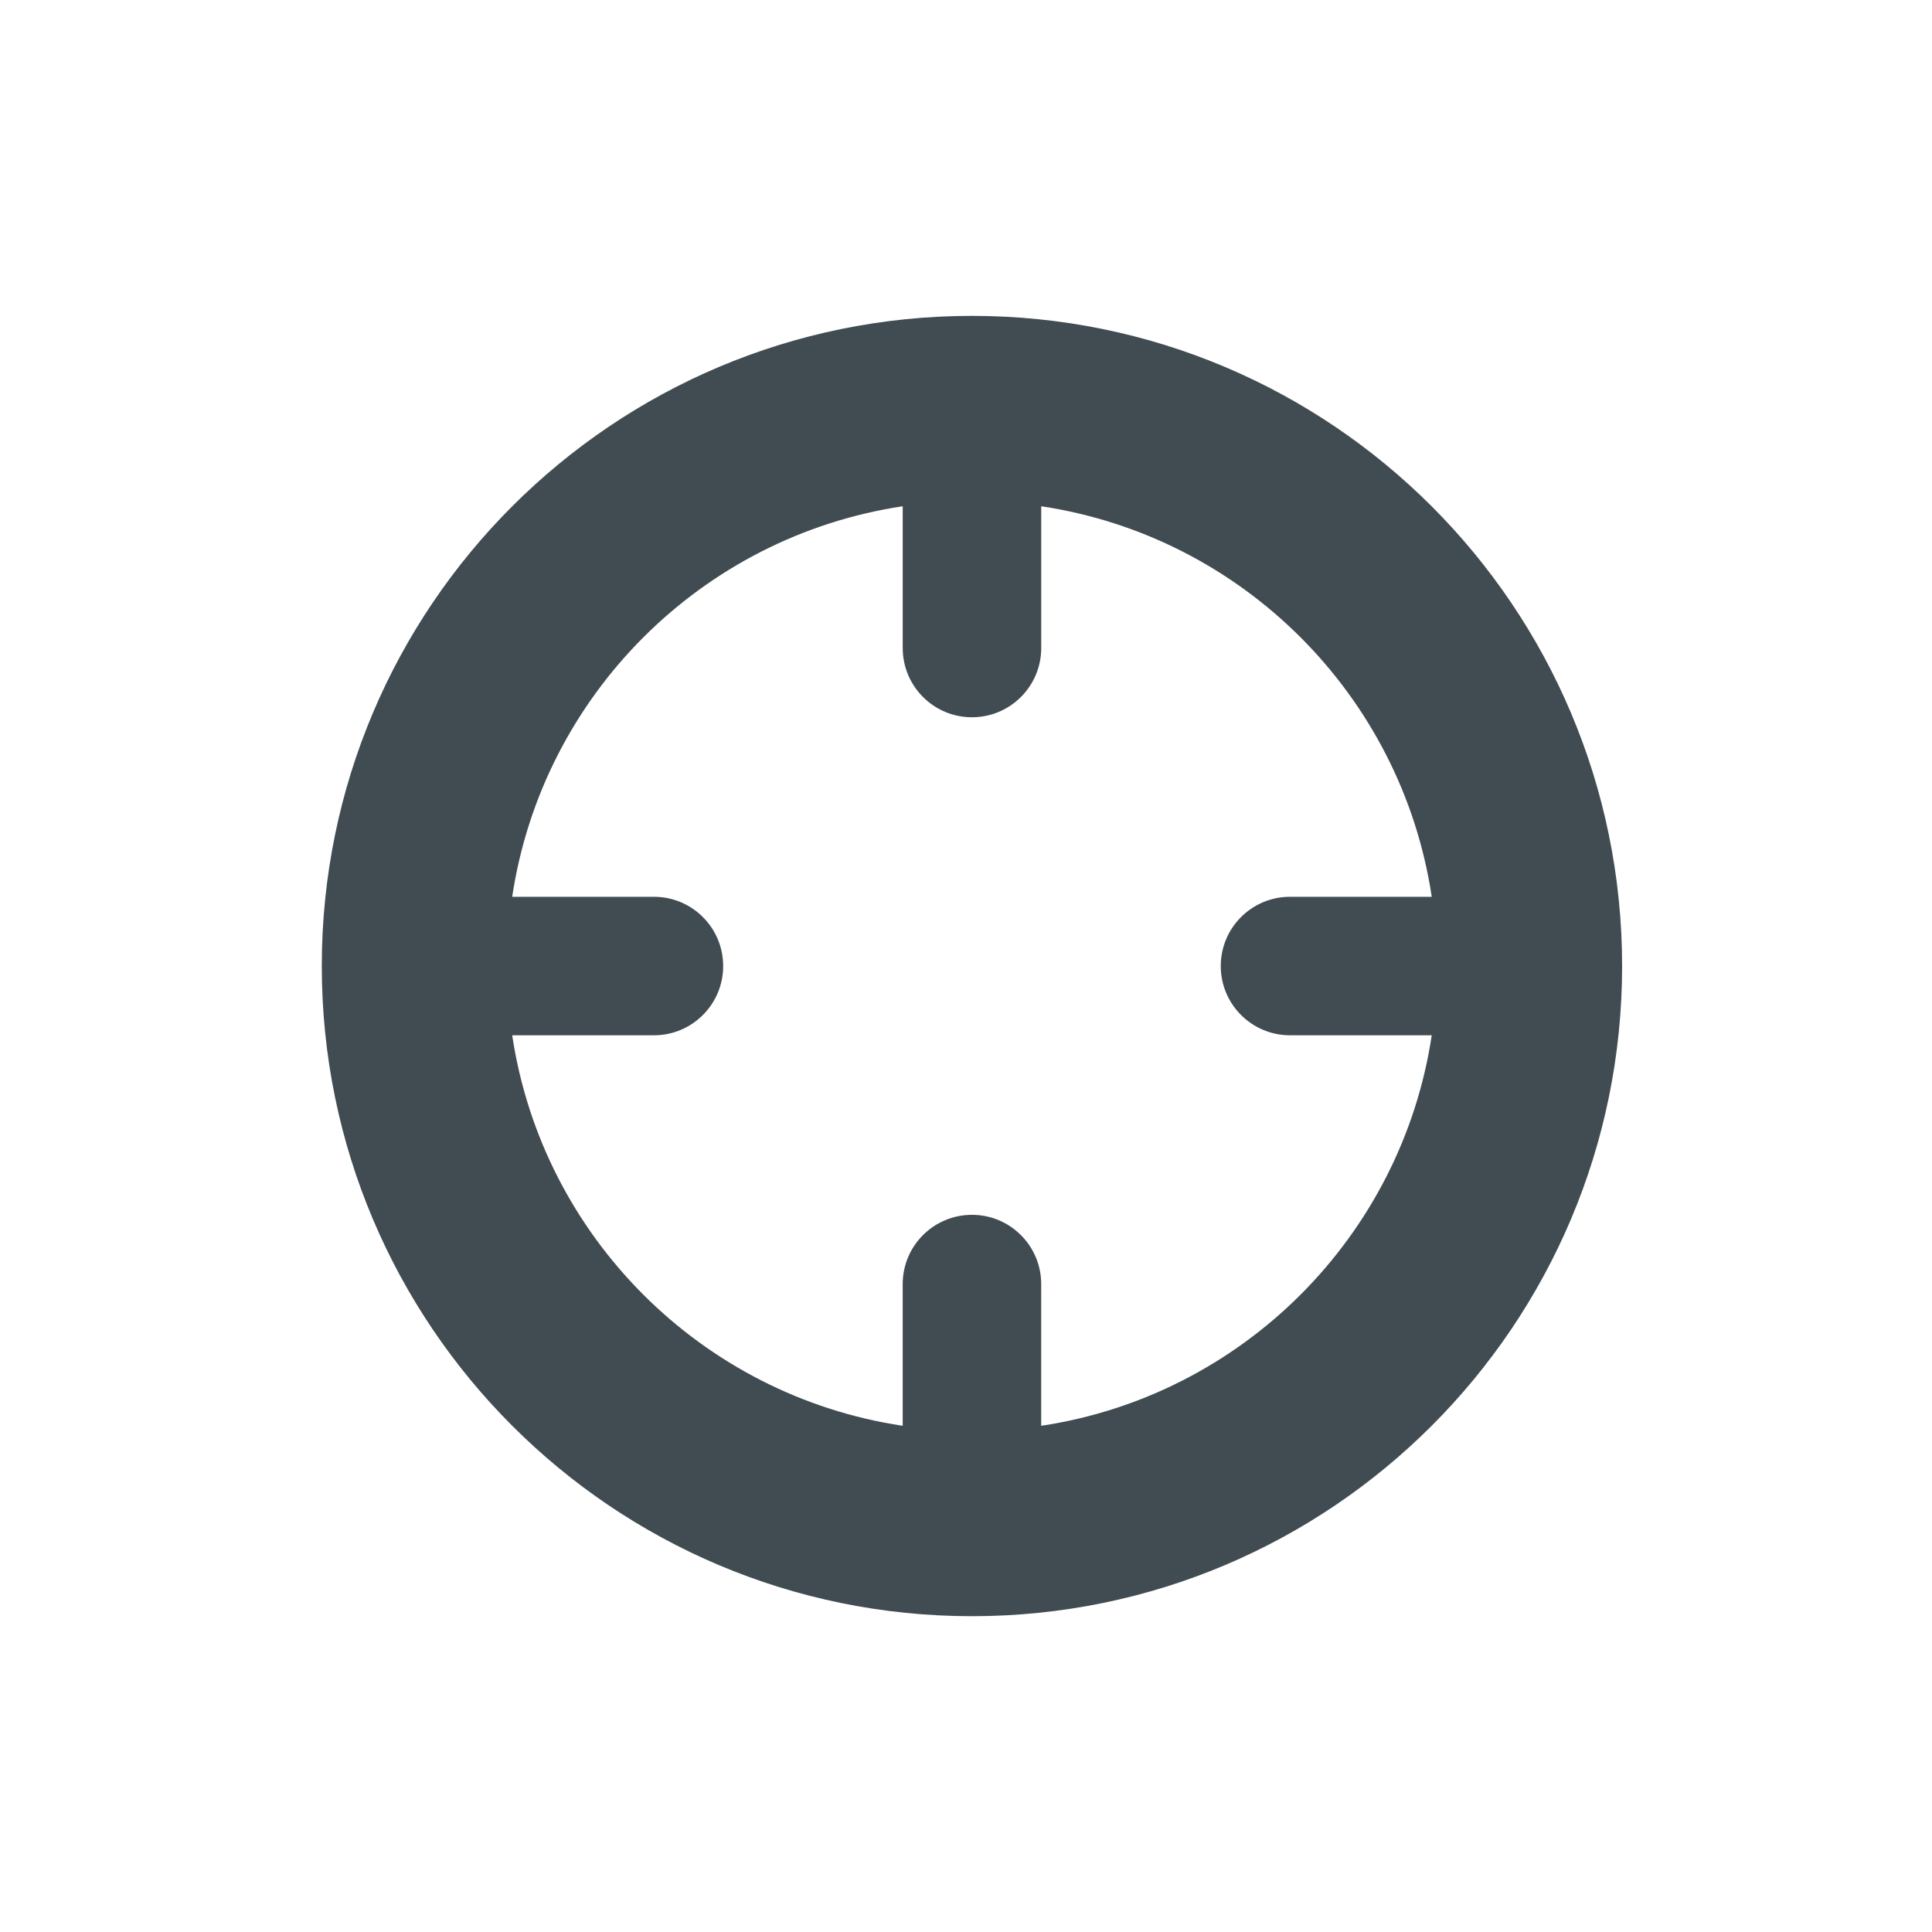 <?xml version="1.0" encoding="utf-8"?>
<!-- Generator: Adobe Illustrator 18.0.0, SVG Export Plug-In . SVG Version: 6.00 Build 0)  -->
<!DOCTYPE svg PUBLIC "-//W3C//DTD SVG 1.1//EN" "http://www.w3.org/Graphics/SVG/1.1/DTD/svg11.dtd">
<svg version="1.1" id="Layer_1" xmlns="http://www.w3.org/2000/svg" xmlns:xlink="http://www.w3.org/1999/xlink" x="0px" y="0px"
	 width="83.697px" height="83.698px" viewBox="2654.507 680.316 83.697 83.698"
	 enable-background="new 2654.507 680.316 83.697 83.698" xml:space="preserve">
<path fill="#414C52" d="M2696.613,694c-15.555,0-28.166,12.61-28.166,28.166c0,15.557,12.611,28.166,28.166,28.166
	c15.556,0,28.166-12.609,28.166-28.166C2724.779,706.61,2712.168,694,2696.613,694z M2699.613,742.083v-6.139c0-1.657-1.343-3-3-3
	s-3,1.343-3,3v6.139c-8.716-1.309-15.608-8.201-16.917-16.917h6.14c1.657,0,3-1.343,3-3s-1.343-3-3-3h-6.14
	c1.309-8.717,8.201-15.609,16.918-16.918v6.141c0,1.657,1.343,3,3,3s3-1.343,3-3v-6.141c8.717,1.309,15.609,8.201,16.918,16.918
	h-6.14c-1.657,0-3,1.343-3,3s1.343,3,3,3h6.14C2715.221,733.882,2708.329,740.774,2699.613,742.083z"/>
</svg>
